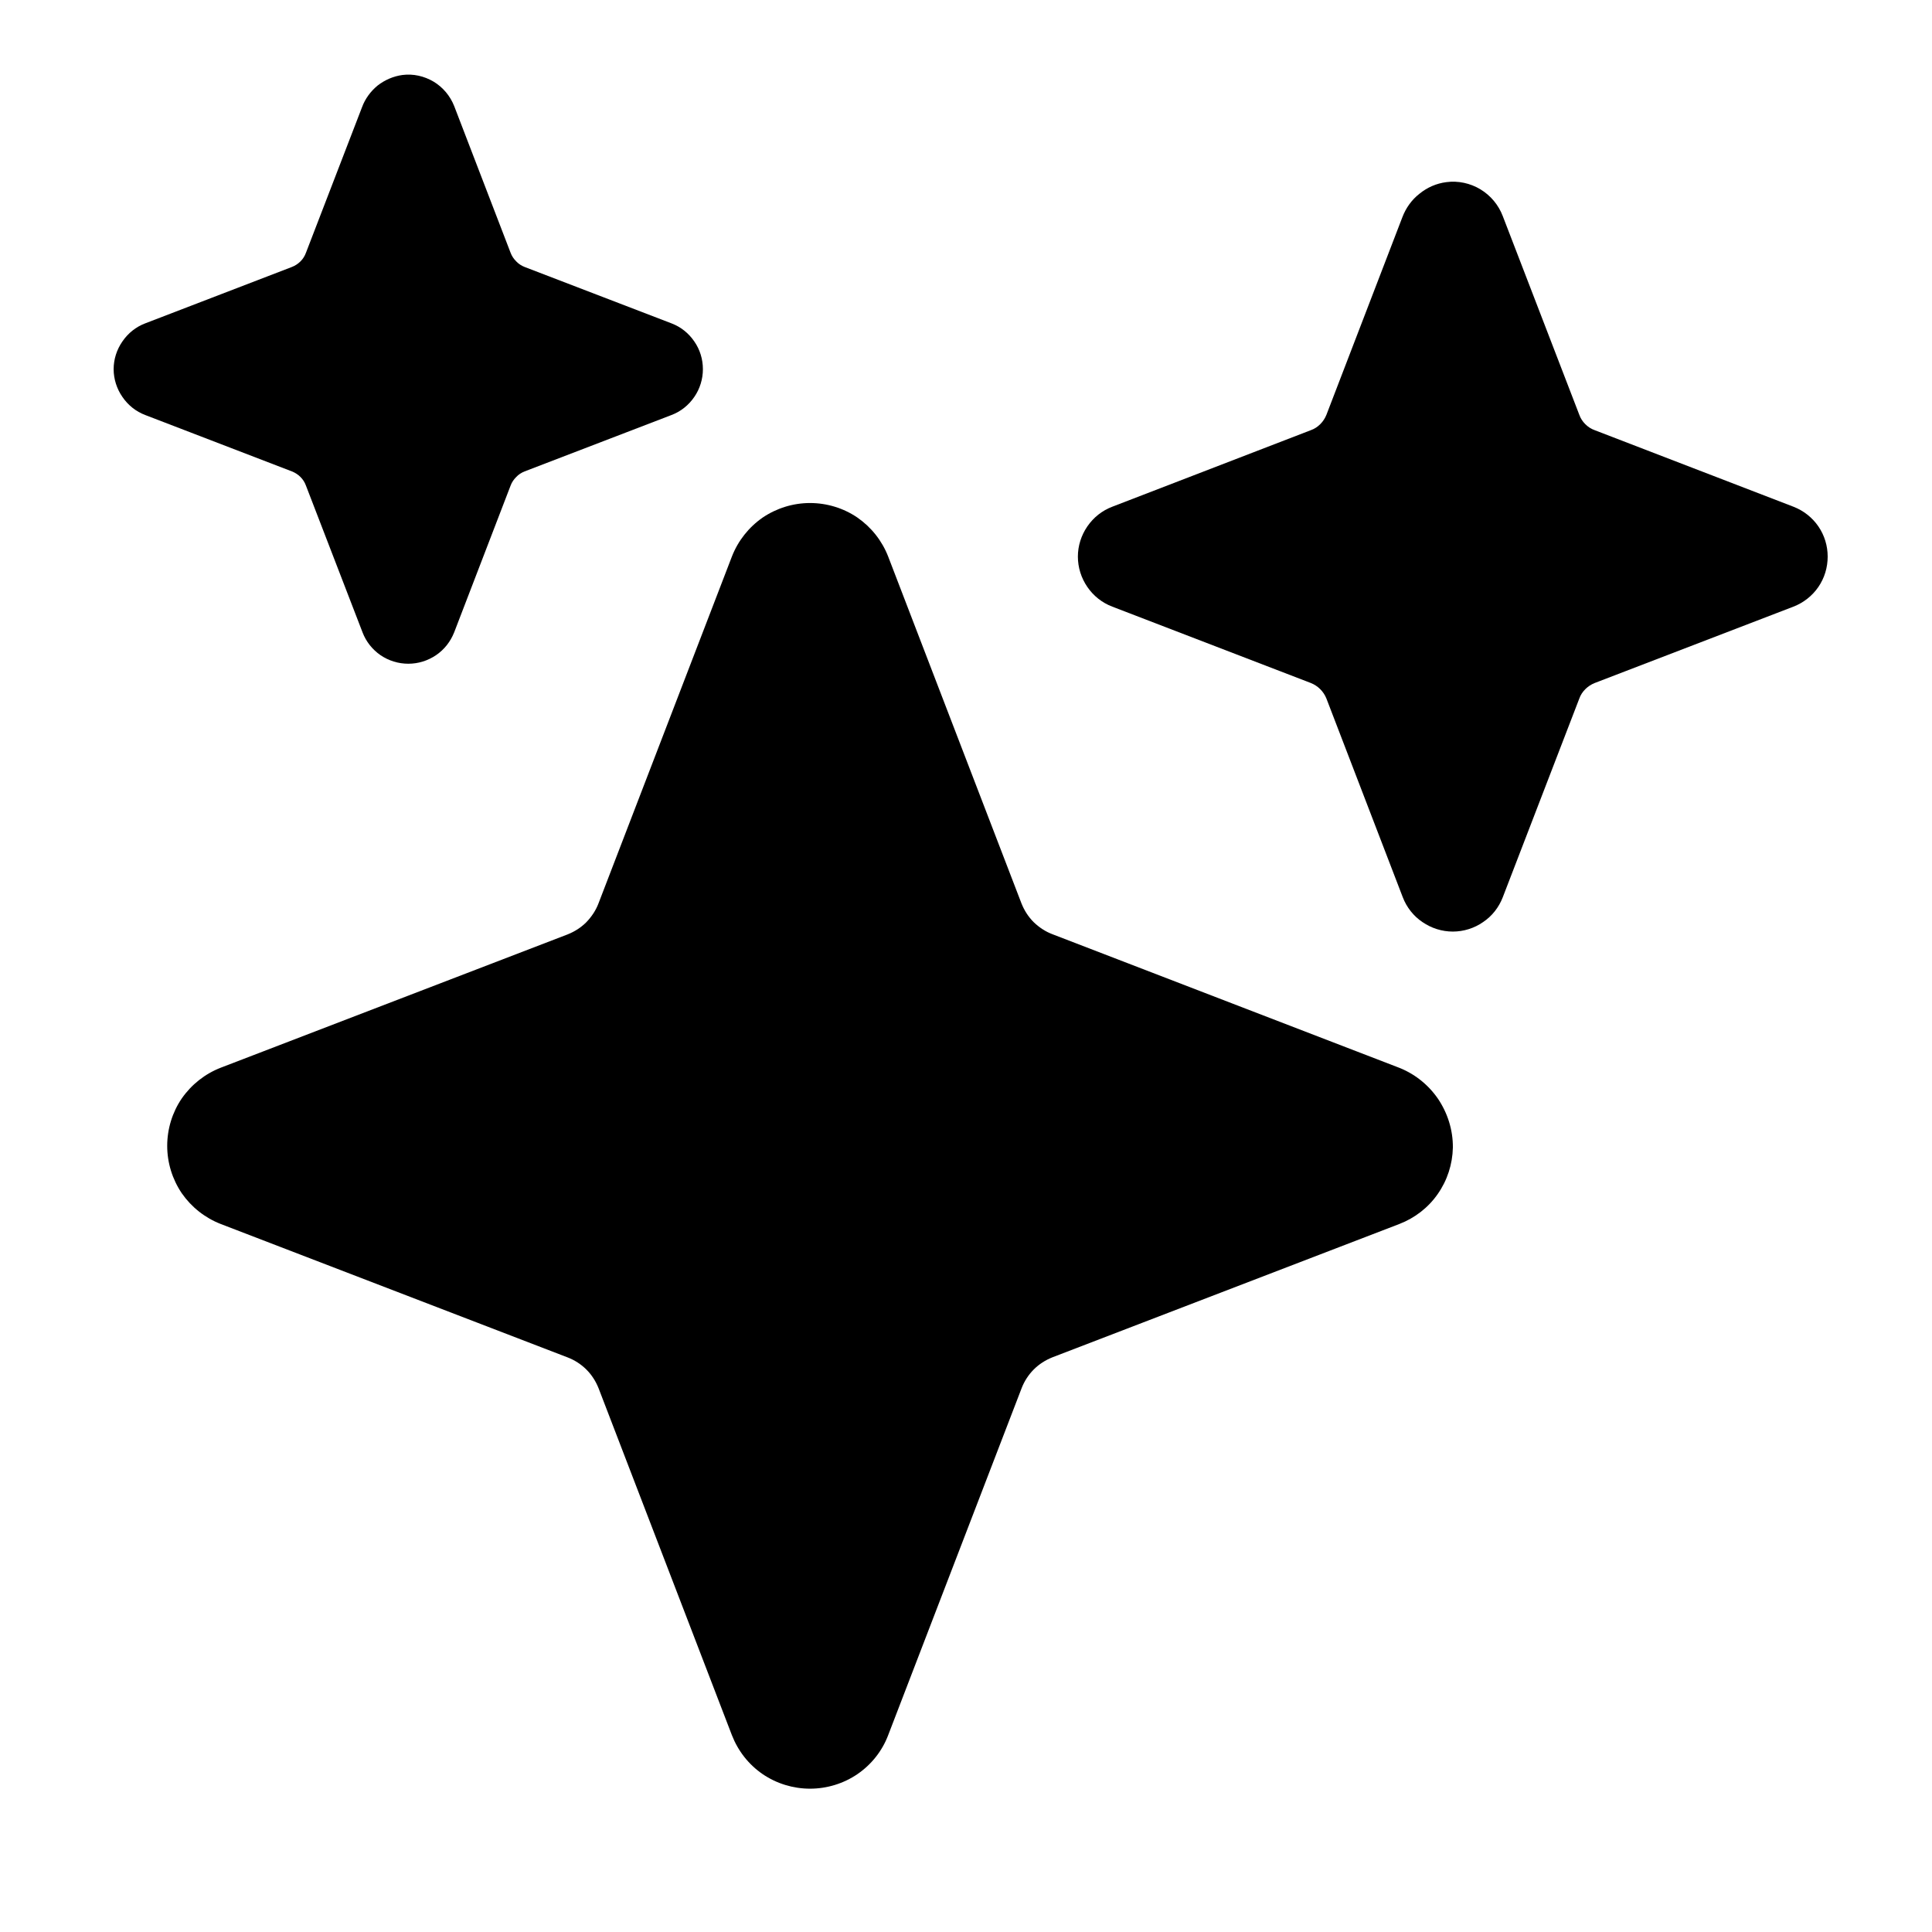 <svg width="11" height="11" viewBox="0 0 11 11" fill="none" xmlns="http://www.w3.org/2000/svg">
<g clip-path="url(#clip0_201_12984)">
<path d="M4.612 10.184C4.516 10.184 4.421 10.155 4.342 10.101C4.262 10.046 4.202 9.969 4.167 9.879L3.408 7.904C3.392 7.864 3.369 7.828 3.339 7.798C3.309 7.768 3.272 7.744 3.233 7.729L1.257 6.969C1.167 6.934 1.09 6.873 1.035 6.794C0.981 6.714 0.952 6.62 0.952 6.524C0.952 6.428 0.981 6.333 1.035 6.254C1.09 6.175 1.167 6.114 1.257 6.079L3.232 5.32C3.272 5.304 3.308 5.281 3.338 5.251C3.368 5.22 3.392 5.184 3.407 5.145L4.167 3.169C4.202 3.079 4.263 3.002 4.342 2.947C4.422 2.893 4.516 2.864 4.612 2.864C4.708 2.864 4.803 2.893 4.882 2.947C4.961 3.002 5.022 3.079 5.057 3.169L5.816 5.144C5.832 5.184 5.855 5.22 5.885 5.25C5.916 5.28 5.952 5.304 5.992 5.319L7.955 6.075C8.048 6.109 8.129 6.172 8.186 6.254C8.242 6.336 8.273 6.434 8.272 6.534C8.27 6.629 8.24 6.721 8.186 6.798C8.132 6.876 8.055 6.935 7.967 6.969L5.992 7.728C5.952 7.744 5.916 7.767 5.886 7.797C5.856 7.827 5.832 7.864 5.817 7.903L5.057 9.879C5.023 9.969 4.962 10.046 4.882 10.101C4.803 10.155 4.708 10.184 4.612 10.184Z" fill="black"/>
<path d="M2.325 3.779C2.268 3.779 2.213 3.762 2.166 3.73C2.12 3.698 2.084 3.653 2.064 3.6L1.742 2.765C1.735 2.746 1.725 2.73 1.711 2.716C1.697 2.702 1.68 2.691 1.662 2.684L0.827 2.363C0.774 2.343 0.729 2.307 0.697 2.26C0.665 2.214 0.647 2.158 0.647 2.102C0.647 2.045 0.665 1.99 0.697 1.944C0.729 1.897 0.774 1.861 0.827 1.841L1.662 1.52C1.68 1.513 1.697 1.502 1.711 1.488C1.725 1.474 1.735 1.458 1.742 1.439L2.061 0.611C2.079 0.562 2.11 0.52 2.15 0.487C2.191 0.455 2.24 0.434 2.291 0.427C2.353 0.419 2.415 0.433 2.469 0.465C2.522 0.497 2.563 0.546 2.586 0.604L2.907 1.439C2.914 1.458 2.925 1.474 2.939 1.488C2.952 1.502 2.969 1.513 2.987 1.52L3.823 1.841C3.876 1.861 3.921 1.897 3.953 1.944C3.985 1.99 4.002 2.045 4.002 2.102C4.002 2.158 3.985 2.214 3.953 2.26C3.921 2.307 3.876 2.343 3.823 2.363L2.987 2.684C2.969 2.691 2.952 2.702 2.939 2.716C2.925 2.73 2.914 2.746 2.907 2.765L2.586 3.6C2.565 3.653 2.53 3.698 2.483 3.73C2.436 3.762 2.381 3.779 2.325 3.779Z" fill="black"/>
<path d="M8.272 5.304C8.21 5.304 8.15 5.285 8.099 5.25C8.048 5.216 8.009 5.166 7.987 5.109L7.552 3.977C7.544 3.957 7.532 3.939 7.517 3.924C7.502 3.909 7.484 3.897 7.464 3.889L6.333 3.454C6.275 3.432 6.226 3.393 6.191 3.342C6.156 3.291 6.137 3.231 6.137 3.169C6.137 3.108 6.156 3.048 6.191 2.997C6.226 2.946 6.275 2.907 6.333 2.885L7.464 2.449C7.484 2.442 7.502 2.43 7.517 2.415C7.532 2.4 7.544 2.382 7.552 2.362L7.984 1.238C8.004 1.185 8.037 1.138 8.082 1.103C8.126 1.067 8.179 1.044 8.235 1.037C8.302 1.028 8.371 1.043 8.429 1.078C8.487 1.113 8.532 1.167 8.556 1.23L8.992 2.362C8.999 2.382 9.011 2.4 9.026 2.415C9.041 2.43 9.059 2.442 9.079 2.449L10.211 2.885C10.268 2.907 10.318 2.946 10.353 2.997C10.388 3.048 10.406 3.108 10.406 3.169C10.406 3.231 10.388 3.291 10.353 3.342C10.318 3.393 10.268 3.432 10.211 3.454L9.079 3.889C9.059 3.897 9.041 3.909 9.026 3.924C9.011 3.939 8.999 3.957 8.992 3.977L8.556 5.109C8.534 5.166 8.495 5.216 8.444 5.25C8.394 5.285 8.333 5.304 8.272 5.304Z" fill="black"/>
</g>
<defs>
<clipPath id="clip0_201_12984">
<rect width="9.759" height="9.759" fill="white" transform="translate(0.647 0.425)"/>
</clipPath>
</defs>
</svg>
